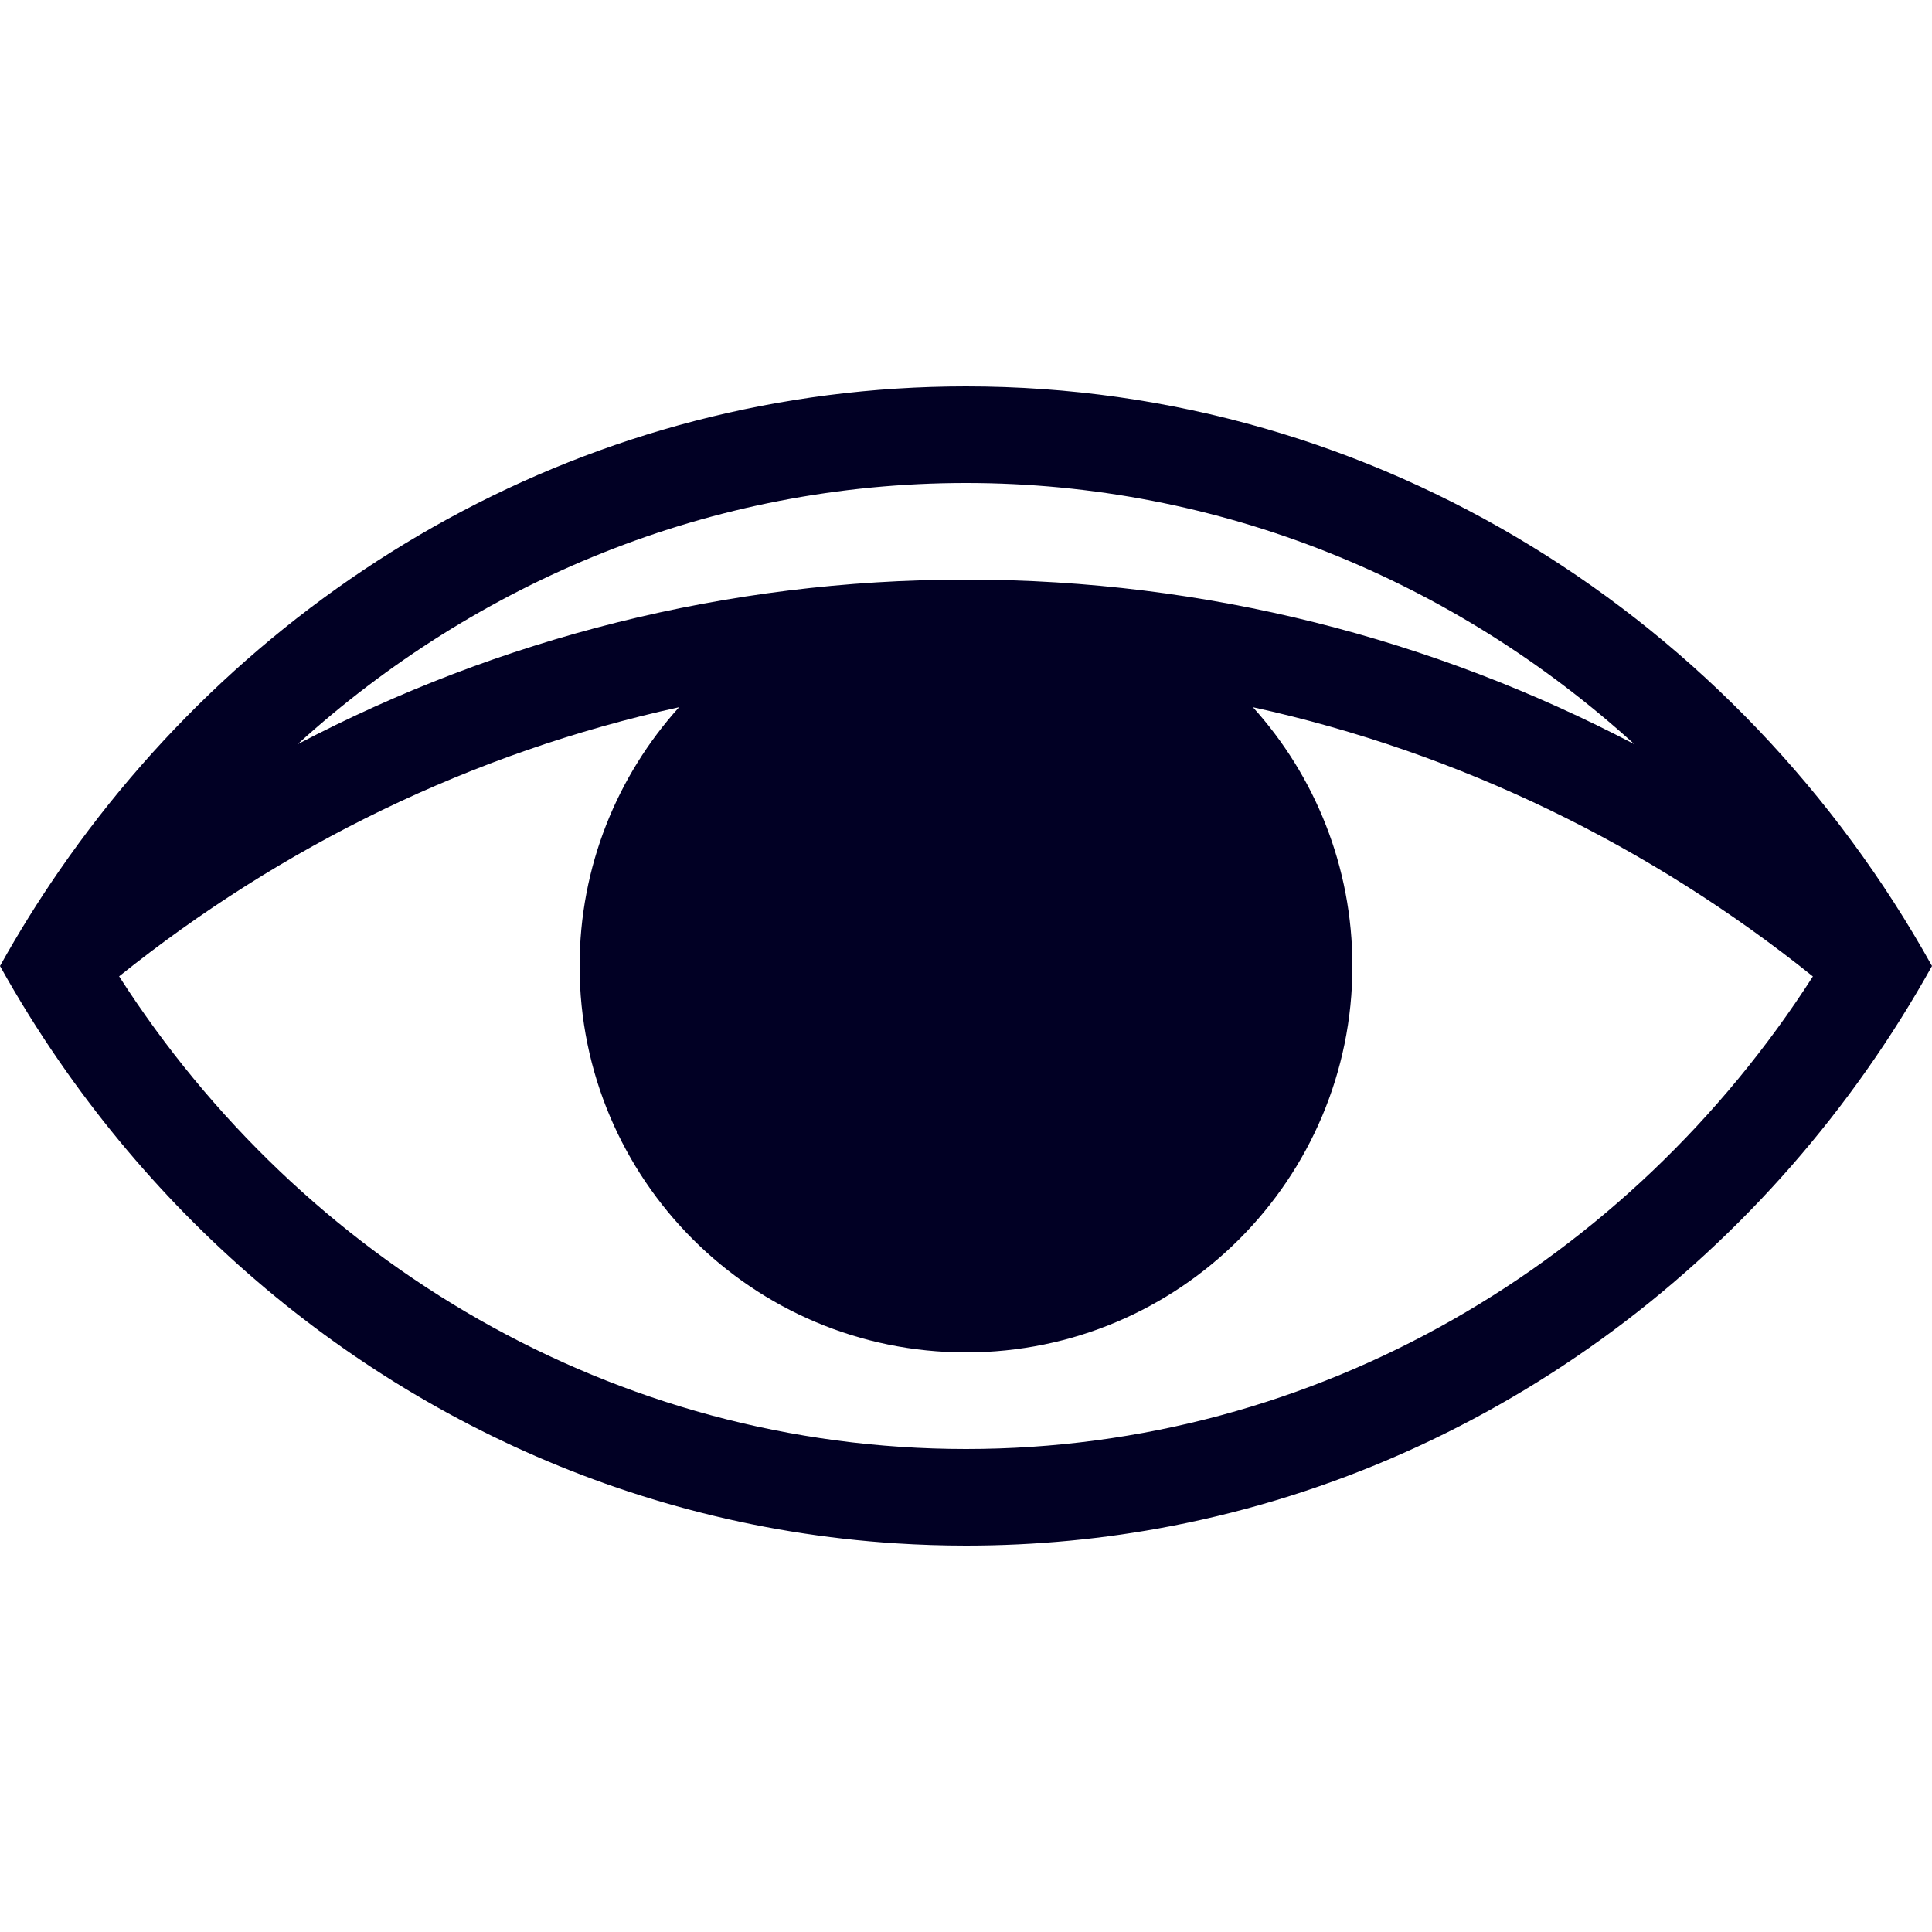 <svg width="20" height="20" viewBox="0 0 20 20" fill="none" xmlns="http://www.w3.org/2000/svg">
<path fill-rule="evenodd" clip-rule="evenodd" d="M20 10C18.004 6.413 14.273 4 10 4C6.133 4 2.71 5.977 0.615 9.011C0.395 9.329 0.19 9.659 0 10C0.19 10.341 0.395 10.671 0.615 10.989C2.173 13.246 4.466 14.918 7.13 15.626C7.824 15.811 8.543 15.93 9.28 15.977C9.518 15.992 9.758 16 10 16C10.725 16 11.435 15.931 12.123 15.798C15.489 15.147 18.343 12.978 20 10ZM10 6C10 6 10 6 10 6C7.512 6 5.161 6.614 3.081 7.704C4.938 6.017 7.363 5 10 5C12.637 5 15.062 6.017 16.919 7.704C14.841 6.615 12.492 6.001 10.007 6M7.03 7.321C6.39 8.03 6 8.97 6 10C6 12.209 7.791 14 10 14C12.209 14 14 12.209 14 10C14 8.97 13.61 8.03 12.97 7.321C15.114 7.791 17.087 8.76 18.767 10.108C16.87 13.066 13.637 15 10 15C6.363 15 3.13 13.066 1.233 10.107C2.913 8.76 4.886 7.791 7.03 7.321Z" fill="#010024"/>
</svg>

